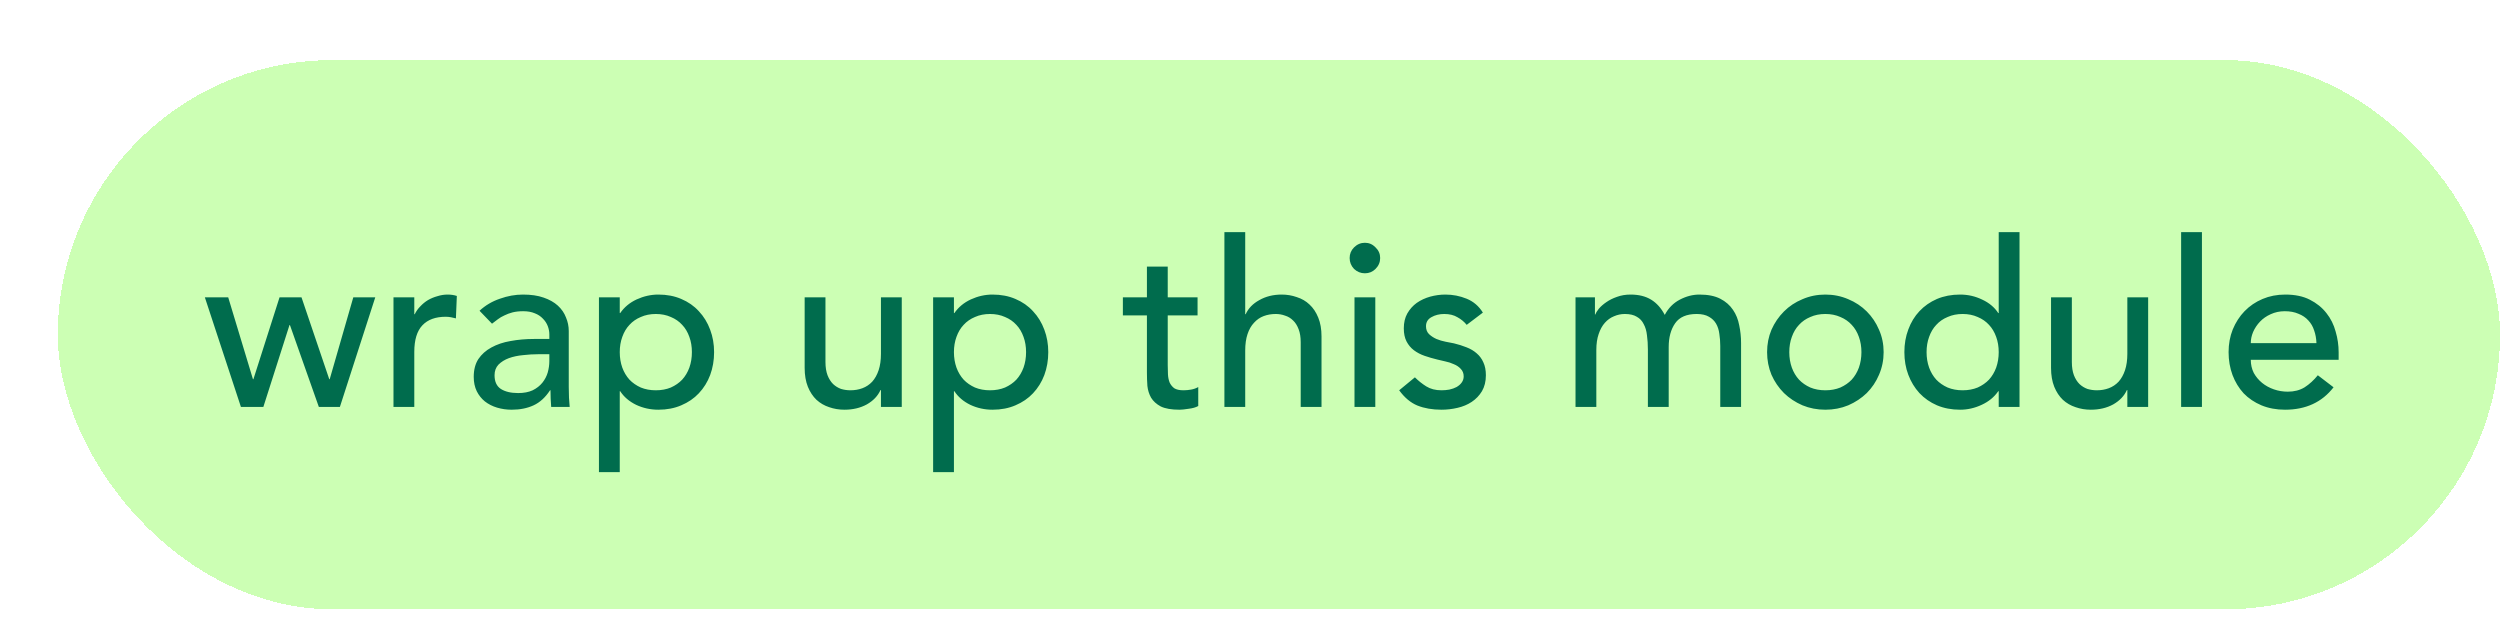 <svg width="173" height="43" viewBox="0 0 173 43" fill="none" xmlns="http://www.w3.org/2000/svg">
<g filter="url(#filter0_d_19_9463)">
<rect y="0.16" width="169" height="38" rx="19" fill="#CCFFB4" shape-rendering="crispEdges"/>
<path d="M10.176 16.576H11.792L13.504 22.24H13.536L15.344 16.576H16.864L18.784 22.24H18.816L20.448 16.576H21.968L19.52 24.16H18.064L16.064 18.496H16.032L14.224 24.16H12.672L10.176 16.576ZM23.229 16.576H24.669V17.744H24.701C24.797 17.541 24.925 17.36 25.085 17.2C25.245 17.029 25.421 16.885 25.613 16.768C25.815 16.651 26.034 16.56 26.269 16.496C26.503 16.421 26.738 16.384 26.973 16.384C27.207 16.384 27.421 16.416 27.613 16.48L27.549 18.032C27.431 18 27.314 17.973 27.197 17.952C27.079 17.931 26.962 17.92 26.845 17.92C26.141 17.92 25.602 18.117 25.229 18.512C24.855 18.907 24.669 19.52 24.669 20.352V24.16H23.229V16.576ZM29.183 17.504C29.588 17.131 30.057 16.853 30.59 16.672C31.124 16.48 31.657 16.384 32.191 16.384C32.745 16.384 33.22 16.453 33.614 16.592C34.02 16.731 34.35 16.917 34.606 17.152C34.862 17.387 35.049 17.659 35.166 17.968C35.294 18.267 35.358 18.581 35.358 18.912V22.784C35.358 23.051 35.364 23.296 35.374 23.52C35.385 23.744 35.401 23.957 35.422 24.16H34.142C34.111 23.776 34.094 23.392 34.094 23.008H34.062C33.742 23.499 33.364 23.845 32.926 24.048C32.489 24.251 31.983 24.352 31.407 24.352C31.055 24.352 30.718 24.304 30.398 24.208C30.078 24.112 29.796 23.968 29.55 23.776C29.316 23.584 29.129 23.349 28.991 23.072C28.852 22.784 28.782 22.453 28.782 22.08C28.782 21.589 28.889 21.179 29.102 20.848C29.326 20.517 29.625 20.251 29.998 20.048C30.383 19.835 30.825 19.685 31.326 19.6C31.838 19.504 32.383 19.456 32.959 19.456H34.014V19.136C34.014 18.944 33.977 18.752 33.903 18.56C33.828 18.368 33.716 18.197 33.566 18.048C33.417 17.888 33.23 17.765 33.007 17.68C32.782 17.584 32.516 17.536 32.206 17.536C31.929 17.536 31.684 17.563 31.471 17.616C31.268 17.669 31.081 17.739 30.91 17.824C30.74 17.899 30.585 17.989 30.447 18.096C30.308 18.203 30.174 18.304 30.047 18.4L29.183 17.504ZM33.246 20.512C32.905 20.512 32.553 20.533 32.191 20.576C31.838 20.608 31.513 20.677 31.215 20.784C30.927 20.891 30.686 21.04 30.494 21.232C30.313 21.424 30.223 21.669 30.223 21.968C30.223 22.405 30.366 22.72 30.654 22.912C30.953 23.104 31.353 23.2 31.855 23.2C32.249 23.2 32.585 23.136 32.862 23.008C33.14 22.869 33.364 22.693 33.535 22.48C33.705 22.267 33.828 22.032 33.903 21.776C33.977 21.509 34.014 21.248 34.014 20.992V20.512H33.246ZM37.447 16.576H38.887V17.664H38.919C39.197 17.259 39.575 16.944 40.055 16.72C40.546 16.496 41.047 16.384 41.559 16.384C42.146 16.384 42.674 16.485 43.143 16.688C43.623 16.891 44.029 17.173 44.359 17.536C44.701 17.899 44.962 18.325 45.143 18.816C45.325 19.296 45.415 19.813 45.415 20.368C45.415 20.933 45.325 21.461 45.143 21.952C44.962 22.432 44.701 22.853 44.359 23.216C44.029 23.568 43.623 23.845 43.143 24.048C42.674 24.251 42.146 24.352 41.559 24.352C41.015 24.352 40.503 24.24 40.023 24.016C39.543 23.781 39.175 23.467 38.919 23.072H38.887V28.672H37.447V16.576ZM41.383 17.728C40.999 17.728 40.653 17.797 40.343 17.936C40.034 18.064 39.773 18.245 39.559 18.48C39.346 18.704 39.181 18.981 39.063 19.312C38.946 19.632 38.887 19.984 38.887 20.368C38.887 20.752 38.946 21.109 39.063 21.44C39.181 21.76 39.346 22.037 39.559 22.272C39.773 22.496 40.034 22.677 40.343 22.816C40.653 22.944 40.999 23.008 41.383 23.008C41.767 23.008 42.114 22.944 42.423 22.816C42.733 22.677 42.994 22.496 43.207 22.272C43.421 22.037 43.586 21.76 43.703 21.44C43.821 21.109 43.879 20.752 43.879 20.368C43.879 19.984 43.821 19.632 43.703 19.312C43.586 18.981 43.421 18.704 43.207 18.48C42.994 18.245 42.733 18.064 42.423 17.936C42.114 17.797 41.767 17.728 41.383 17.728ZM58.402 24.16H56.962V22.992H56.93C56.748 23.397 56.434 23.728 55.986 23.984C55.538 24.229 55.02 24.352 54.434 24.352C54.06 24.352 53.708 24.293 53.378 24.176C53.047 24.069 52.754 23.899 52.498 23.664C52.252 23.429 52.055 23.131 51.906 22.768C51.756 22.395 51.682 21.957 51.682 21.456V16.576H53.122V21.056C53.122 21.408 53.17 21.712 53.266 21.968C53.362 22.213 53.49 22.416 53.65 22.576C53.81 22.725 53.991 22.837 54.194 22.912C54.407 22.976 54.626 23.008 54.85 23.008C55.148 23.008 55.426 22.96 55.682 22.864C55.938 22.768 56.162 22.619 56.354 22.416C56.546 22.203 56.695 21.936 56.802 21.616C56.908 21.296 56.962 20.917 56.962 20.48V16.576H58.402V24.16ZM60.572 16.576H62.012V17.664H62.044C62.322 17.259 62.7 16.944 63.18 16.72C63.671 16.496 64.172 16.384 64.684 16.384C65.271 16.384 65.799 16.485 66.268 16.688C66.748 16.891 67.154 17.173 67.484 17.536C67.826 17.899 68.087 18.325 68.268 18.816C68.45 19.296 68.54 19.813 68.54 20.368C68.54 20.933 68.45 21.461 68.268 21.952C68.087 22.432 67.826 22.853 67.484 23.216C67.154 23.568 66.748 23.845 66.268 24.048C65.799 24.251 65.271 24.352 64.684 24.352C64.14 24.352 63.628 24.24 63.148 24.016C62.668 23.781 62.3 23.467 62.044 23.072H62.012V28.672H60.572V16.576ZM64.508 17.728C64.124 17.728 63.778 17.797 63.468 17.936C63.159 18.064 62.898 18.245 62.684 18.48C62.471 18.704 62.306 18.981 62.188 19.312C62.071 19.632 62.012 19.984 62.012 20.368C62.012 20.752 62.071 21.109 62.188 21.44C62.306 21.76 62.471 22.037 62.684 22.272C62.898 22.496 63.159 22.677 63.468 22.816C63.778 22.944 64.124 23.008 64.508 23.008C64.892 23.008 65.239 22.944 65.548 22.816C65.858 22.677 66.119 22.496 66.332 22.272C66.546 22.037 66.711 21.76 66.828 21.44C66.946 21.109 67.004 20.752 67.004 20.368C67.004 19.984 66.946 19.632 66.828 19.312C66.711 18.981 66.546 18.704 66.332 18.48C66.119 18.245 65.858 18.064 65.548 17.936C65.239 17.797 64.892 17.728 64.508 17.728ZM78.871 17.824H76.807V21.264C76.807 21.477 76.812 21.691 76.823 21.904C76.833 22.107 76.871 22.293 76.935 22.464C77.009 22.624 77.116 22.757 77.255 22.864C77.404 22.96 77.617 23.008 77.895 23.008C78.065 23.008 78.241 22.992 78.423 22.96C78.604 22.928 78.769 22.869 78.919 22.784V24.096C78.748 24.192 78.524 24.256 78.247 24.288C77.98 24.331 77.772 24.352 77.623 24.352C77.068 24.352 76.636 24.277 76.327 24.128C76.028 23.968 75.804 23.765 75.655 23.52C75.516 23.275 75.431 23.003 75.399 22.704C75.377 22.395 75.367 22.085 75.367 21.776V17.824H73.703V16.576H75.367V14.448H76.807V16.576H78.871V17.824ZM80.729 12.064H82.169V17.744H82.201C82.382 17.339 82.697 17.013 83.145 16.768C83.593 16.512 84.11 16.384 84.697 16.384C85.059 16.384 85.406 16.443 85.737 16.56C86.078 16.667 86.371 16.837 86.617 17.072C86.873 17.307 87.075 17.611 87.225 17.984C87.374 18.347 87.449 18.779 87.449 19.28V24.16H86.009V19.68C86.009 19.328 85.961 19.029 85.865 18.784C85.769 18.528 85.641 18.325 85.481 18.176C85.321 18.016 85.134 17.904 84.921 17.84C84.718 17.765 84.505 17.728 84.281 17.728C83.982 17.728 83.705 17.776 83.449 17.872C83.193 17.968 82.969 18.123 82.777 18.336C82.585 18.539 82.435 18.8 82.329 19.12C82.222 19.44 82.169 19.819 82.169 20.256V24.16H80.729V12.064ZM89.731 16.576H91.171V24.16H89.731V16.576ZM89.395 13.856C89.395 13.568 89.497 13.323 89.699 13.12C89.913 12.907 90.163 12.8 90.451 12.8C90.739 12.8 90.985 12.907 91.187 13.12C91.401 13.323 91.507 13.568 91.507 13.856C91.507 14.144 91.401 14.395 91.187 14.608C90.985 14.811 90.739 14.912 90.451 14.912C90.163 14.912 89.913 14.811 89.699 14.608C89.497 14.395 89.395 14.144 89.395 13.856ZM97.495 18.48C97.324 18.267 97.111 18.091 96.855 17.952C96.61 17.803 96.306 17.728 95.943 17.728C95.602 17.728 95.303 17.803 95.047 17.952C94.802 18.091 94.679 18.299 94.679 18.576C94.679 18.8 94.748 18.981 94.887 19.12C95.036 19.259 95.207 19.371 95.399 19.456C95.602 19.541 95.815 19.605 96.039 19.648C96.263 19.691 96.455 19.728 96.615 19.76C96.924 19.835 97.212 19.925 97.479 20.032C97.756 20.139 97.991 20.277 98.183 20.448C98.386 20.619 98.54 20.827 98.647 21.072C98.764 21.317 98.823 21.616 98.823 21.968C98.823 22.395 98.732 22.763 98.551 23.072C98.37 23.371 98.135 23.616 97.847 23.808C97.559 24 97.228 24.139 96.855 24.224C96.492 24.309 96.124 24.352 95.751 24.352C95.122 24.352 94.567 24.256 94.087 24.064C93.618 23.872 93.196 23.52 92.823 23.008L93.911 22.112C94.146 22.347 94.407 22.555 94.695 22.736C94.983 22.917 95.335 23.008 95.751 23.008C95.932 23.008 96.114 22.992 96.295 22.96C96.487 22.917 96.652 22.859 96.791 22.784C96.94 22.699 97.058 22.597 97.143 22.48C97.239 22.352 97.287 22.208 97.287 22.048C97.287 21.835 97.218 21.659 97.079 21.52C96.951 21.381 96.791 21.275 96.599 21.2C96.418 21.115 96.22 21.051 96.007 21.008C95.804 20.955 95.623 20.912 95.463 20.88C95.154 20.805 94.86 20.72 94.583 20.624C94.306 20.528 94.06 20.4 93.847 20.24C93.634 20.08 93.463 19.877 93.335 19.632C93.207 19.387 93.143 19.083 93.143 18.72C93.143 18.325 93.223 17.984 93.383 17.696C93.554 17.397 93.772 17.152 94.039 16.96C94.316 16.768 94.626 16.624 94.967 16.528C95.319 16.432 95.671 16.384 96.023 16.384C96.535 16.384 97.026 16.48 97.495 16.672C97.964 16.864 98.338 17.184 98.615 17.632L97.495 18.48ZM105.026 16.576H106.37V17.76H106.402C106.434 17.653 106.514 17.52 106.642 17.36C106.78 17.2 106.951 17.051 107.154 16.912C107.367 16.763 107.612 16.64 107.89 16.544C108.178 16.437 108.492 16.384 108.834 16.384C109.399 16.384 109.874 16.501 110.258 16.736C110.642 16.971 110.956 17.323 111.202 17.792C111.447 17.323 111.794 16.971 112.242 16.736C112.69 16.501 113.143 16.384 113.602 16.384C114.188 16.384 114.668 16.48 115.042 16.672C115.415 16.864 115.708 17.12 115.922 17.44C116.135 17.749 116.279 18.107 116.354 18.512C116.439 18.907 116.482 19.317 116.482 19.744V24.16H115.042V19.936C115.042 19.648 115.02 19.371 114.978 19.104C114.946 18.837 114.871 18.603 114.754 18.4C114.636 18.197 114.471 18.037 114.258 17.92C114.044 17.792 113.762 17.728 113.41 17.728C112.716 17.728 112.22 17.941 111.922 18.368C111.623 18.795 111.474 19.344 111.474 20.016V24.16H110.034V20.192C110.034 19.829 110.012 19.499 109.97 19.2C109.938 18.901 109.863 18.645 109.746 18.432C109.639 18.208 109.479 18.037 109.266 17.92C109.063 17.792 108.786 17.728 108.434 17.728C108.178 17.728 107.927 17.781 107.682 17.888C107.447 17.984 107.239 18.133 107.058 18.336C106.876 18.539 106.732 18.8 106.626 19.12C106.519 19.429 106.466 19.797 106.466 20.224V24.16H105.026V16.576ZM119.819 20.368C119.819 20.752 119.877 21.109 119.995 21.44C120.112 21.76 120.277 22.037 120.491 22.272C120.704 22.496 120.965 22.677 121.275 22.816C121.584 22.944 121.931 23.008 122.315 23.008C122.699 23.008 123.045 22.944 123.355 22.816C123.664 22.677 123.925 22.496 124.139 22.272C124.352 22.037 124.517 21.76 124.635 21.44C124.752 21.109 124.811 20.752 124.811 20.368C124.811 19.984 124.752 19.632 124.635 19.312C124.517 18.981 124.352 18.704 124.139 18.48C123.925 18.245 123.664 18.064 123.355 17.936C123.045 17.797 122.699 17.728 122.315 17.728C121.931 17.728 121.584 17.797 121.275 17.936C120.965 18.064 120.704 18.245 120.491 18.48C120.277 18.704 120.112 18.981 119.995 19.312C119.877 19.632 119.819 19.984 119.819 20.368ZM118.283 20.368C118.283 19.813 118.384 19.296 118.587 18.816C118.8 18.336 119.088 17.915 119.451 17.552C119.813 17.189 120.24 16.907 120.731 16.704C121.221 16.491 121.749 16.384 122.315 16.384C122.88 16.384 123.408 16.491 123.899 16.704C124.389 16.907 124.816 17.189 125.179 17.552C125.541 17.915 125.824 18.336 126.027 18.816C126.24 19.296 126.347 19.813 126.347 20.368C126.347 20.923 126.24 21.445 126.027 21.936C125.824 22.416 125.541 22.837 125.179 23.2C124.816 23.552 124.389 23.835 123.899 24.048C123.408 24.251 122.88 24.352 122.315 24.352C121.749 24.352 121.221 24.251 120.731 24.048C120.24 23.835 119.813 23.552 119.451 23.2C119.088 22.837 118.8 22.416 118.587 21.936C118.384 21.445 118.283 20.923 118.283 20.368ZM135.751 24.16H134.311V23.072H134.279C134.001 23.477 133.617 23.792 133.127 24.016C132.647 24.24 132.151 24.352 131.639 24.352C131.052 24.352 130.519 24.251 130.039 24.048C129.569 23.845 129.164 23.563 128.823 23.2C128.492 22.837 128.236 22.416 128.055 21.936C127.873 21.456 127.783 20.933 127.783 20.368C127.783 19.803 127.873 19.28 128.055 18.8C128.236 18.309 128.492 17.888 128.823 17.536C129.164 17.173 129.569 16.891 130.039 16.688C130.519 16.485 131.052 16.384 131.639 16.384C132.183 16.384 132.695 16.501 133.175 16.736C133.655 16.96 134.023 17.269 134.279 17.664H134.311V12.064H135.751V24.16ZM131.815 23.008C132.199 23.008 132.545 22.944 132.855 22.816C133.164 22.677 133.425 22.496 133.639 22.272C133.852 22.037 134.017 21.76 134.135 21.44C134.252 21.109 134.311 20.752 134.311 20.368C134.311 19.984 134.252 19.632 134.135 19.312C134.017 18.981 133.852 18.704 133.639 18.48C133.425 18.245 133.164 18.064 132.855 17.936C132.545 17.797 132.199 17.728 131.815 17.728C131.431 17.728 131.084 17.797 130.775 17.936C130.465 18.064 130.204 18.245 129.991 18.48C129.777 18.704 129.612 18.981 129.495 19.312C129.377 19.632 129.319 19.984 129.319 20.368C129.319 20.752 129.377 21.109 129.495 21.44C129.612 21.76 129.777 22.037 129.991 22.272C130.204 22.496 130.465 22.677 130.775 22.816C131.084 22.944 131.431 23.008 131.815 23.008ZM144.652 24.16H143.212V22.992H143.18C142.998 23.397 142.684 23.728 142.236 23.984C141.788 24.229 141.27 24.352 140.684 24.352C140.31 24.352 139.958 24.293 139.628 24.176C139.297 24.069 139.004 23.899 138.748 23.664C138.502 23.429 138.305 23.131 138.156 22.768C138.006 22.395 137.932 21.957 137.932 21.456V16.576H139.372V21.056C139.372 21.408 139.42 21.712 139.516 21.968C139.612 22.213 139.74 22.416 139.9 22.576C140.06 22.725 140.241 22.837 140.444 22.912C140.657 22.976 140.876 23.008 141.1 23.008C141.398 23.008 141.676 22.96 141.932 22.864C142.188 22.768 142.412 22.619 142.604 22.416C142.796 22.203 142.945 21.936 143.052 21.616C143.158 21.296 143.212 20.917 143.212 20.48V16.576H144.652V24.16ZM146.934 12.064H148.374V24.16H146.934V12.064ZM151.754 20.896C151.754 21.227 151.823 21.531 151.962 21.808C152.111 22.075 152.303 22.304 152.538 22.496C152.773 22.688 153.045 22.837 153.354 22.944C153.663 23.051 153.983 23.104 154.314 23.104C154.762 23.104 155.151 23.003 155.482 22.8C155.813 22.587 156.117 22.309 156.394 21.968L157.482 22.8C156.682 23.835 155.562 24.352 154.122 24.352C153.525 24.352 152.981 24.251 152.49 24.048C152.01 23.845 151.599 23.568 151.258 23.216C150.927 22.853 150.671 22.432 150.49 21.952C150.309 21.461 150.218 20.933 150.218 20.368C150.218 19.803 150.314 19.28 150.506 18.8C150.709 18.309 150.981 17.888 151.322 17.536C151.674 17.173 152.09 16.891 152.57 16.688C153.05 16.485 153.573 16.384 154.138 16.384C154.81 16.384 155.375 16.501 155.834 16.736C156.303 16.971 156.687 17.28 156.986 17.664C157.285 18.037 157.498 18.464 157.626 18.944C157.765 19.413 157.834 19.893 157.834 20.384V20.896H151.754ZM156.298 19.744C156.287 19.424 156.234 19.131 156.138 18.864C156.053 18.597 155.919 18.368 155.738 18.176C155.557 17.973 155.327 17.819 155.05 17.712C154.783 17.595 154.469 17.536 154.106 17.536C153.754 17.536 153.429 17.605 153.13 17.744C152.842 17.872 152.597 18.043 152.394 18.256C152.191 18.469 152.031 18.709 151.914 18.976C151.807 19.232 151.754 19.488 151.754 19.744H156.298Z" fill="#006C4D"/>
</g>
<defs>
<filter id="filter0_d_19_9463" x="0" y="0.16" width="173" height="42" filterUnits="userSpaceOnUse" color-interpolation-filters="sRGB">
<feFlood flood-opacity="0" result="BackgroundImageFix"/>
<feColorMatrix in="SourceAlpha" type="matrix" values="0 0 0 0 0 0 0 0 0 0 0 0 0 0 0 0 0 0 127 0" result="hardAlpha"/>
<feOffset dx="4" dy="4"/>
<feComposite in2="hardAlpha" operator="out"/>
<feColorMatrix type="matrix" values="0 0 0 0 0.616 0 0 0 0 0.788 0 0 0 0 0.333 0 0 0 1 0"/>
<feBlend mode="normal" in2="BackgroundImageFix" result="effect1_dropShadow_19_9463"/>
<feBlend mode="normal" in="SourceGraphic" in2="effect1_dropShadow_19_9463" result="shape"/>
</filter>
</defs>
</svg>
